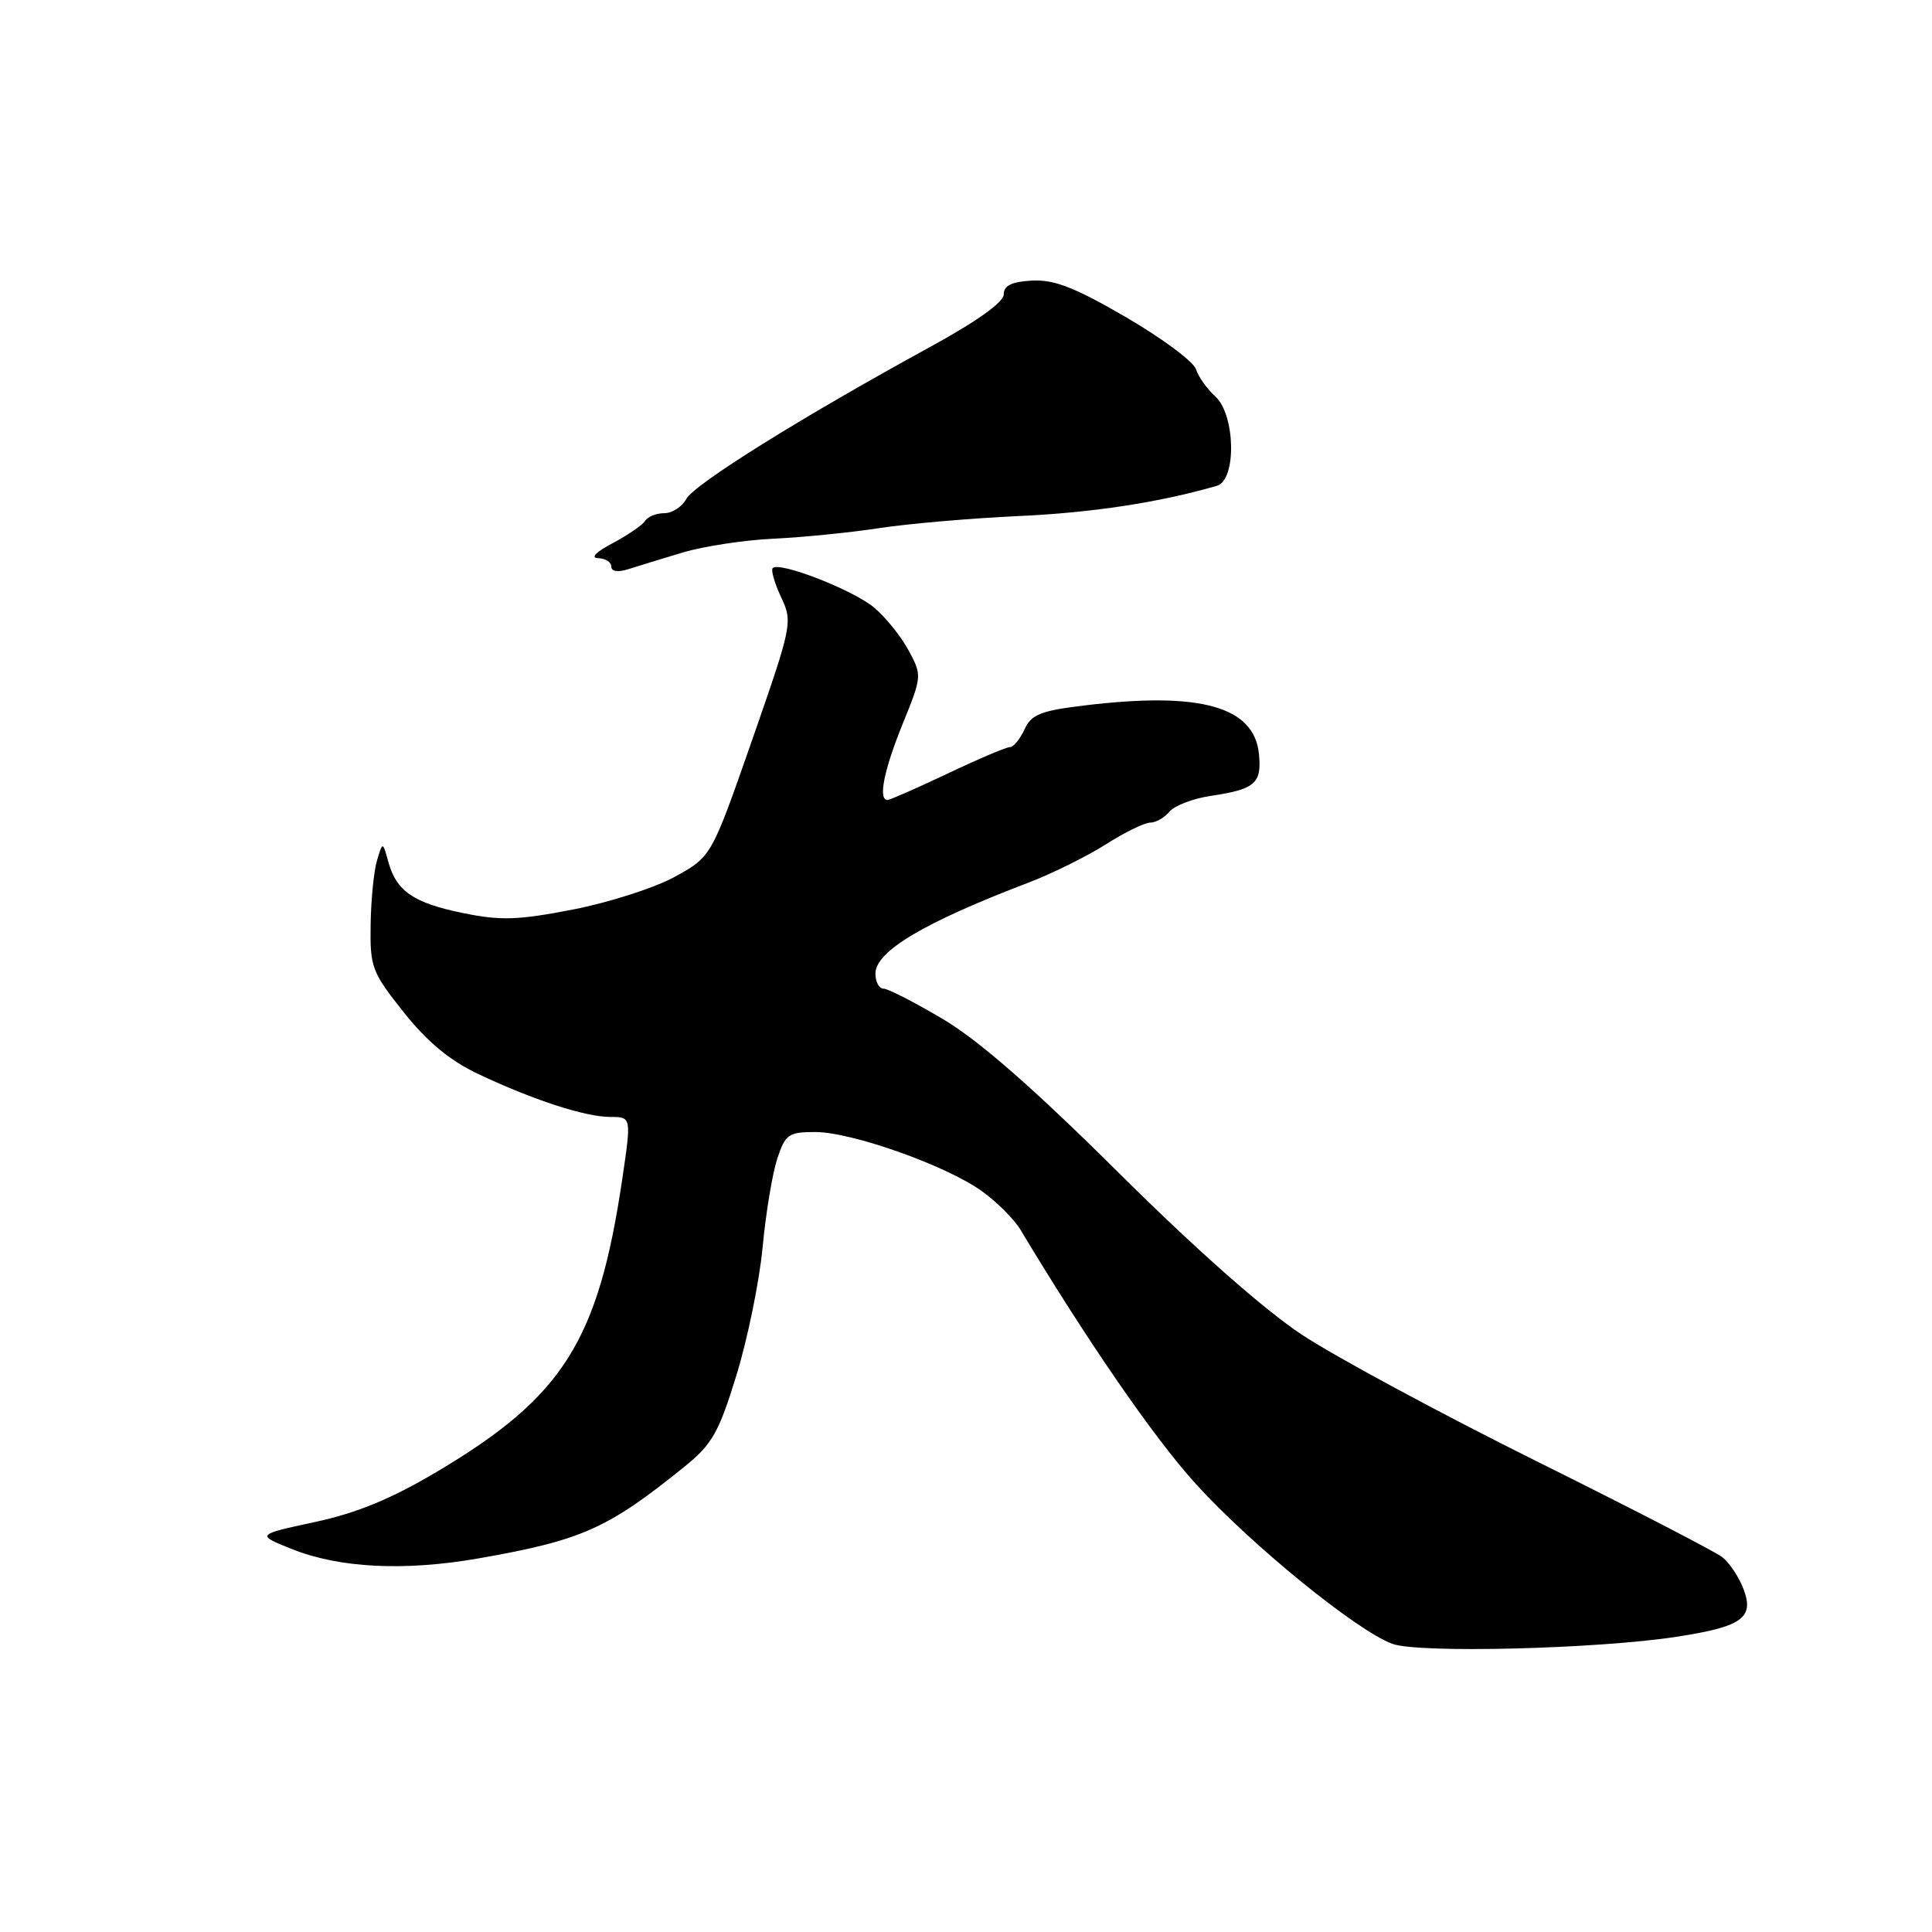 <?xml version="1.0" encoding="UTF-8" standalone="no"?>
<!DOCTYPE svg PUBLIC "-//W3C//DTD SVG 1.1//EN" "http://www.w3.org/Graphics/SVG/1.1/DTD/svg11.dtd" >
<svg xmlns="http://www.w3.org/2000/svg" xmlns:xlink="http://www.w3.org/1999/xlink" version="1.1" viewBox="0 0 256 256">
 <g >
 <path fill="currentColor"
d=" M 222.16 216.88 C 230.86 215.54 232.48 214.38 231.02 210.55 C 230.42 208.96 229.15 207.06 228.21 206.33 C 227.27 205.59 216.15 199.85 203.50 193.57 C 190.85 187.28 176.90 179.76 172.50 176.85 C 167.47 173.52 158.44 165.54 148.19 155.36 C 137.02 144.26 129.72 137.88 125.02 135.08 C 121.24 132.84 117.67 131.00 117.08 131.00 C 116.48 131.00 116.00 130.11 116.00 129.01 C 116.00 126.06 122.40 122.25 136.21 116.98 C 139.36 115.78 143.99 113.49 146.50 111.90 C 149.01 110.30 151.67 109.00 152.41 109.00 C 153.15 109.00 154.30 108.35 154.96 107.55 C 155.62 106.75 158.08 105.81 160.42 105.46 C 166.31 104.58 167.20 103.81 166.82 99.94 C 166.21 93.61 159.07 91.61 143.66 93.48 C 137.87 94.18 136.65 94.67 135.75 96.65 C 135.16 97.94 134.29 99.00 133.81 99.00 C 133.33 99.00 129.62 100.57 125.57 102.50 C 121.51 104.42 117.92 106.00 117.60 106.00 C 116.33 106.00 117.11 102.08 119.60 95.94 C 122.17 89.62 122.18 89.49 120.40 86.19 C 119.41 84.35 117.35 81.79 115.83 80.51 C 113.06 78.18 103.29 74.37 102.39 75.27 C 102.13 75.54 102.63 77.27 103.50 79.13 C 105.05 82.43 104.97 82.81 99.68 98.00 C 94.27 113.50 94.27 113.50 89.45 116.16 C 86.80 117.63 80.72 119.58 75.95 120.51 C 68.65 121.93 66.33 122.01 61.38 120.99 C 54.79 119.65 52.52 118.09 51.45 114.18 C 50.71 111.50 50.71 111.50 49.96 114.00 C 49.54 115.38 49.16 119.20 49.11 122.50 C 49.02 128.16 49.27 128.82 53.49 134.12 C 56.58 138.02 59.60 140.52 63.28 142.27 C 70.63 145.75 77.54 148.00 80.87 148.00 C 83.67 148.00 83.67 148.00 82.45 156.25 C 79.28 177.70 74.62 185.06 58.00 194.95 C 51.86 198.60 47.34 200.47 41.71 201.68 C 33.92 203.36 33.92 203.36 38.71 205.27 C 45.02 207.79 53.66 208.21 63.50 206.48 C 77.13 204.08 80.49 202.58 90.70 194.34 C 94.36 191.38 95.24 189.84 97.58 182.23 C 99.06 177.43 100.62 169.80 101.05 165.28 C 101.47 160.76 102.35 155.48 102.99 153.53 C 104.06 150.30 104.48 150.00 108.02 150.00 C 112.86 150.00 125.34 154.42 130.10 157.83 C 132.07 159.24 134.38 161.55 135.22 162.95 C 144.10 177.74 152.87 190.46 158.39 196.56 C 165.71 204.64 179.73 216.06 184.50 217.82 C 187.95 219.09 211.63 218.50 222.16 216.88 Z  M 90.50 73.20 C 93.25 72.38 98.65 71.56 102.50 71.38 C 106.35 71.20 112.65 70.57 116.50 69.98 C 120.35 69.39 128.68 68.67 135.00 68.38 C 144.78 67.93 153.61 66.58 161.25 64.37 C 163.87 63.61 163.70 54.95 161.03 52.52 C 159.94 51.54 158.79 49.92 158.47 48.92 C 158.16 47.92 153.98 44.82 149.20 42.03 C 142.42 38.09 139.67 37.02 136.75 37.18 C 134.04 37.33 133.00 37.84 133.00 39.02 C 133.00 40.04 129.40 42.61 123.25 45.97 C 106.27 55.25 91.99 64.16 90.94 66.11 C 90.38 67.15 89.07 68.00 88.02 68.00 C 86.98 68.00 85.84 68.45 85.49 69.01 C 85.15 69.56 83.21 70.89 81.19 71.97 C 78.97 73.13 78.20 73.93 79.25 73.96 C 80.21 73.98 81.00 74.48 81.00 75.07 C 81.00 75.72 81.87 75.86 83.25 75.42 C 84.49 75.02 87.75 74.02 90.50 73.20 Z "/>
</g>
</svg>